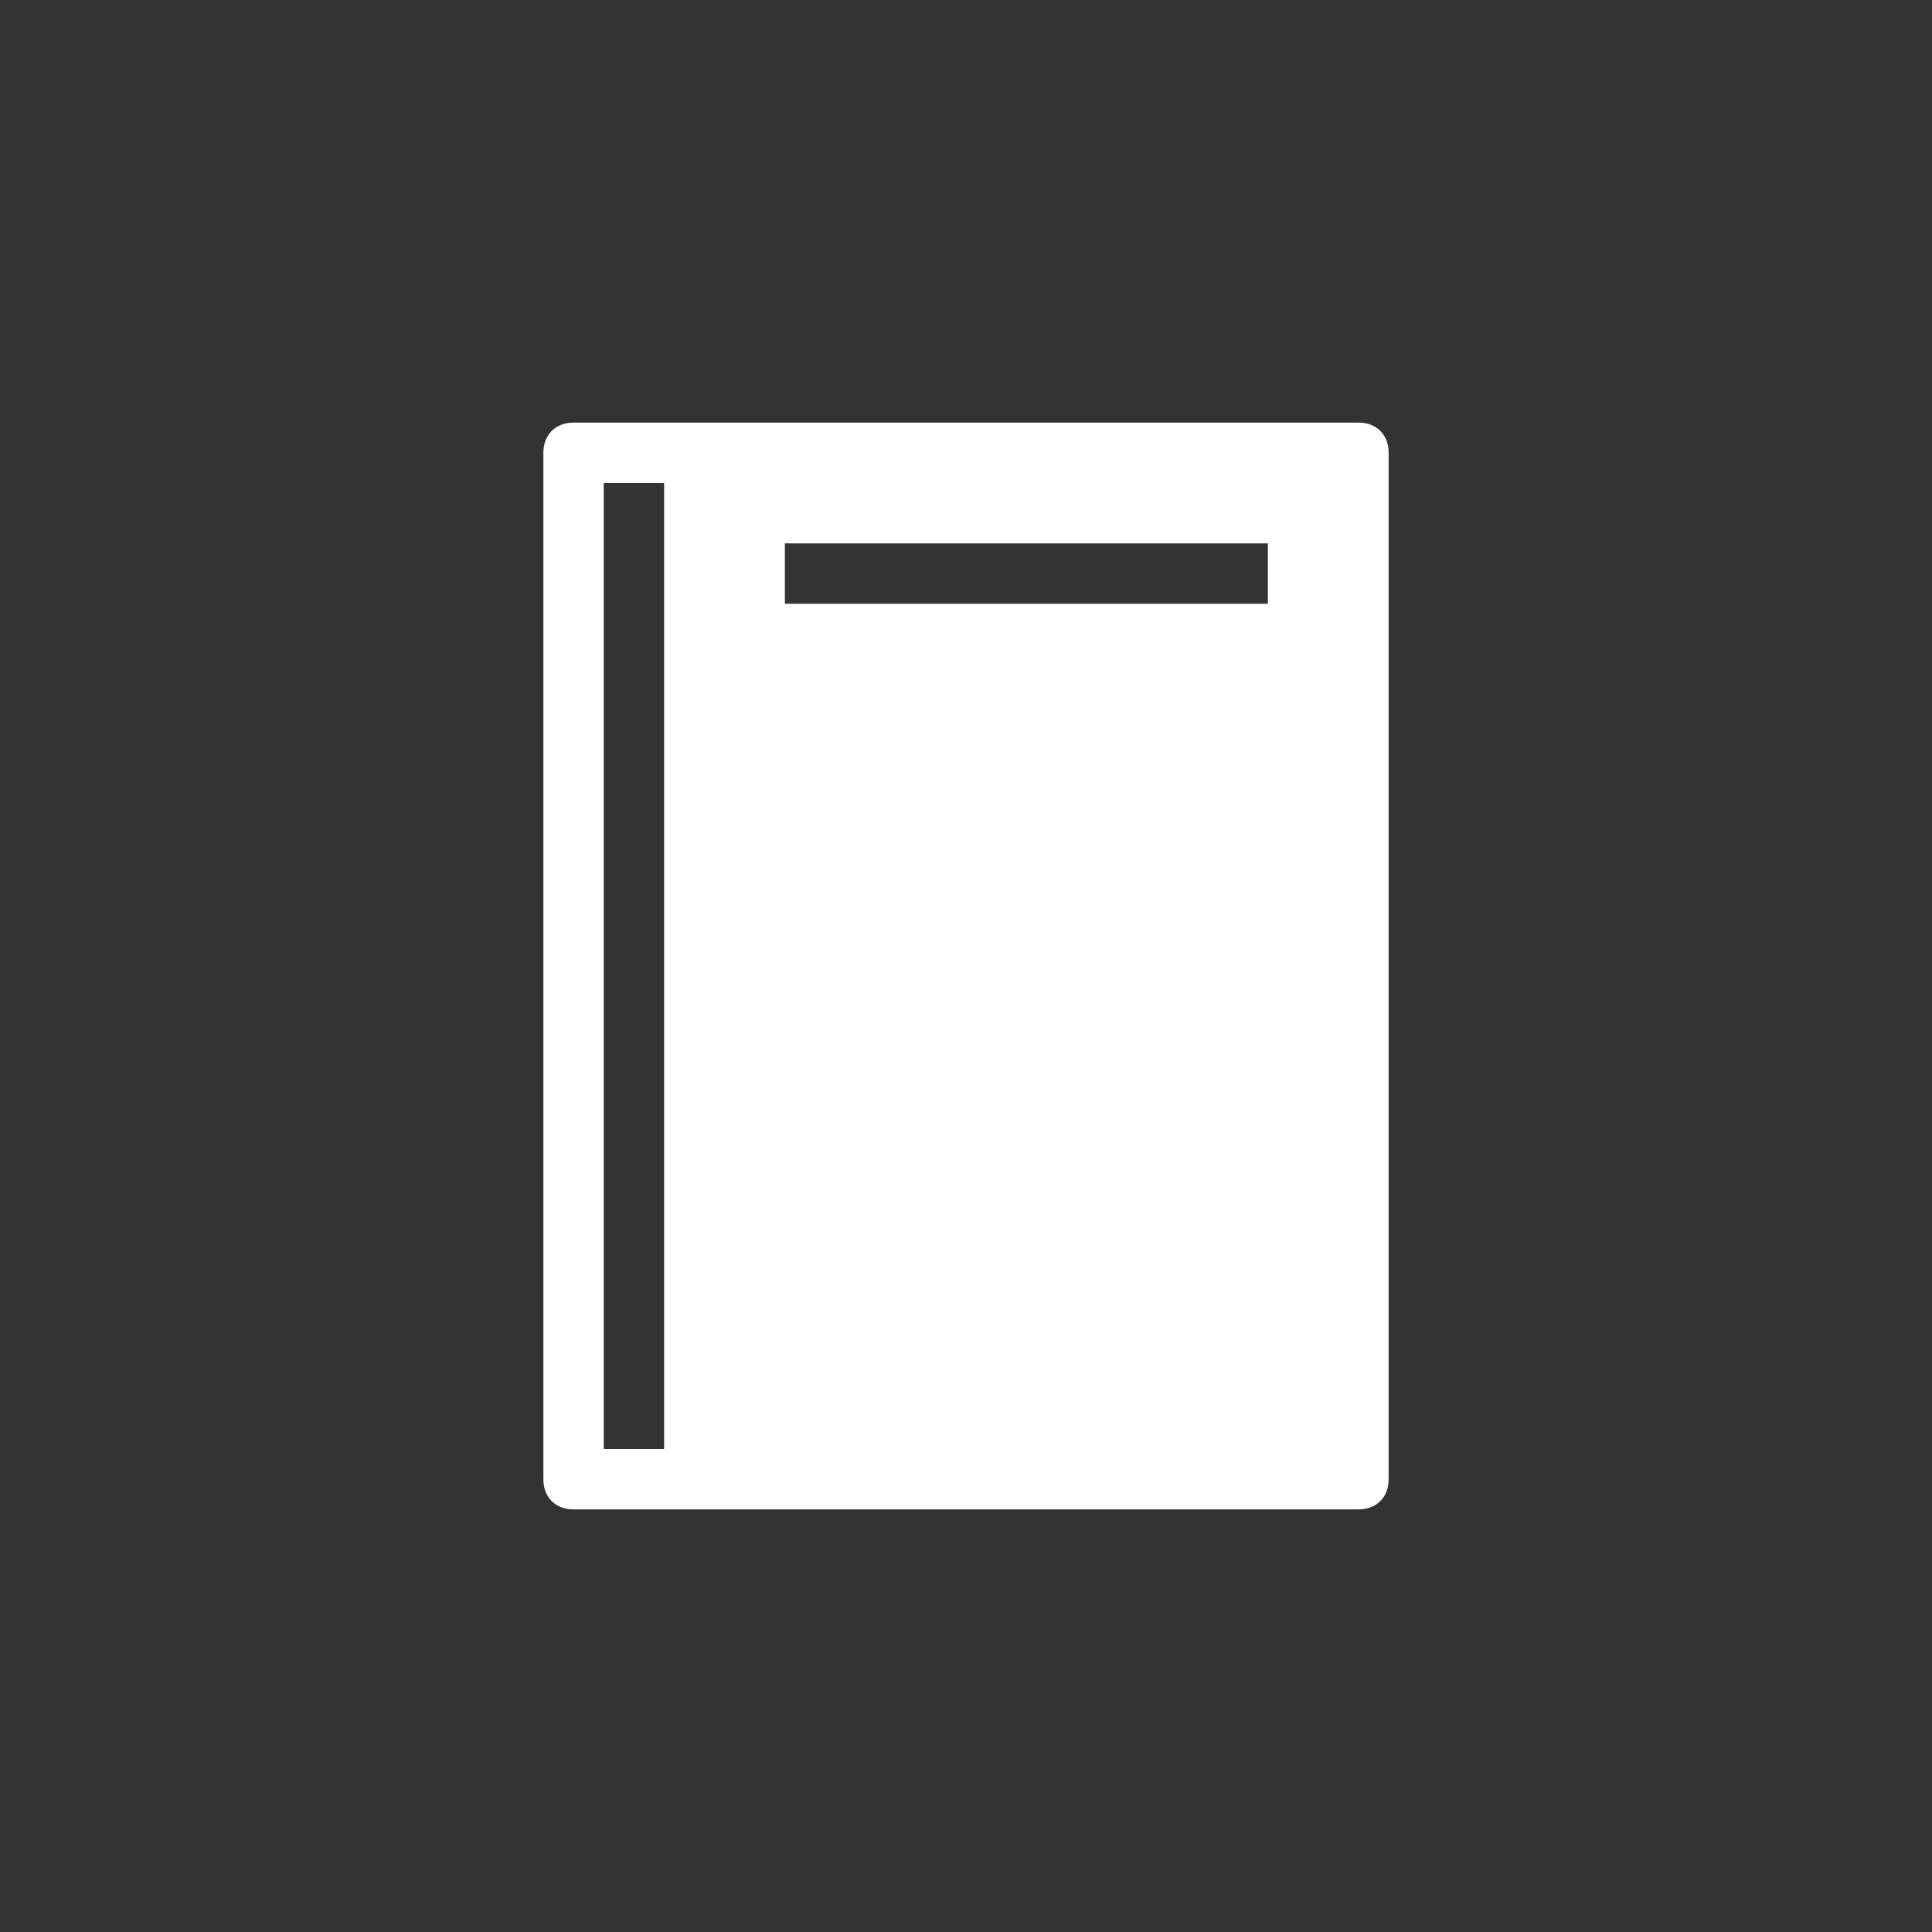 <svg xmlns="http://www.w3.org/2000/svg" viewBox="0 0 64 64"><path fill="#333333" d="M0 0h64v64H0z"/><path fill="#FFF" d="M45 50H19c-.6 0-1-.4-1-1V15c0-.6.4-1 1-1h26c.6 0 1 .4 1 1v34c0 .6-.4 1-1 1z"/><path fill="#333333" d="M20 16h2v32h-2zM26 18h16v2H26z"/></svg>
